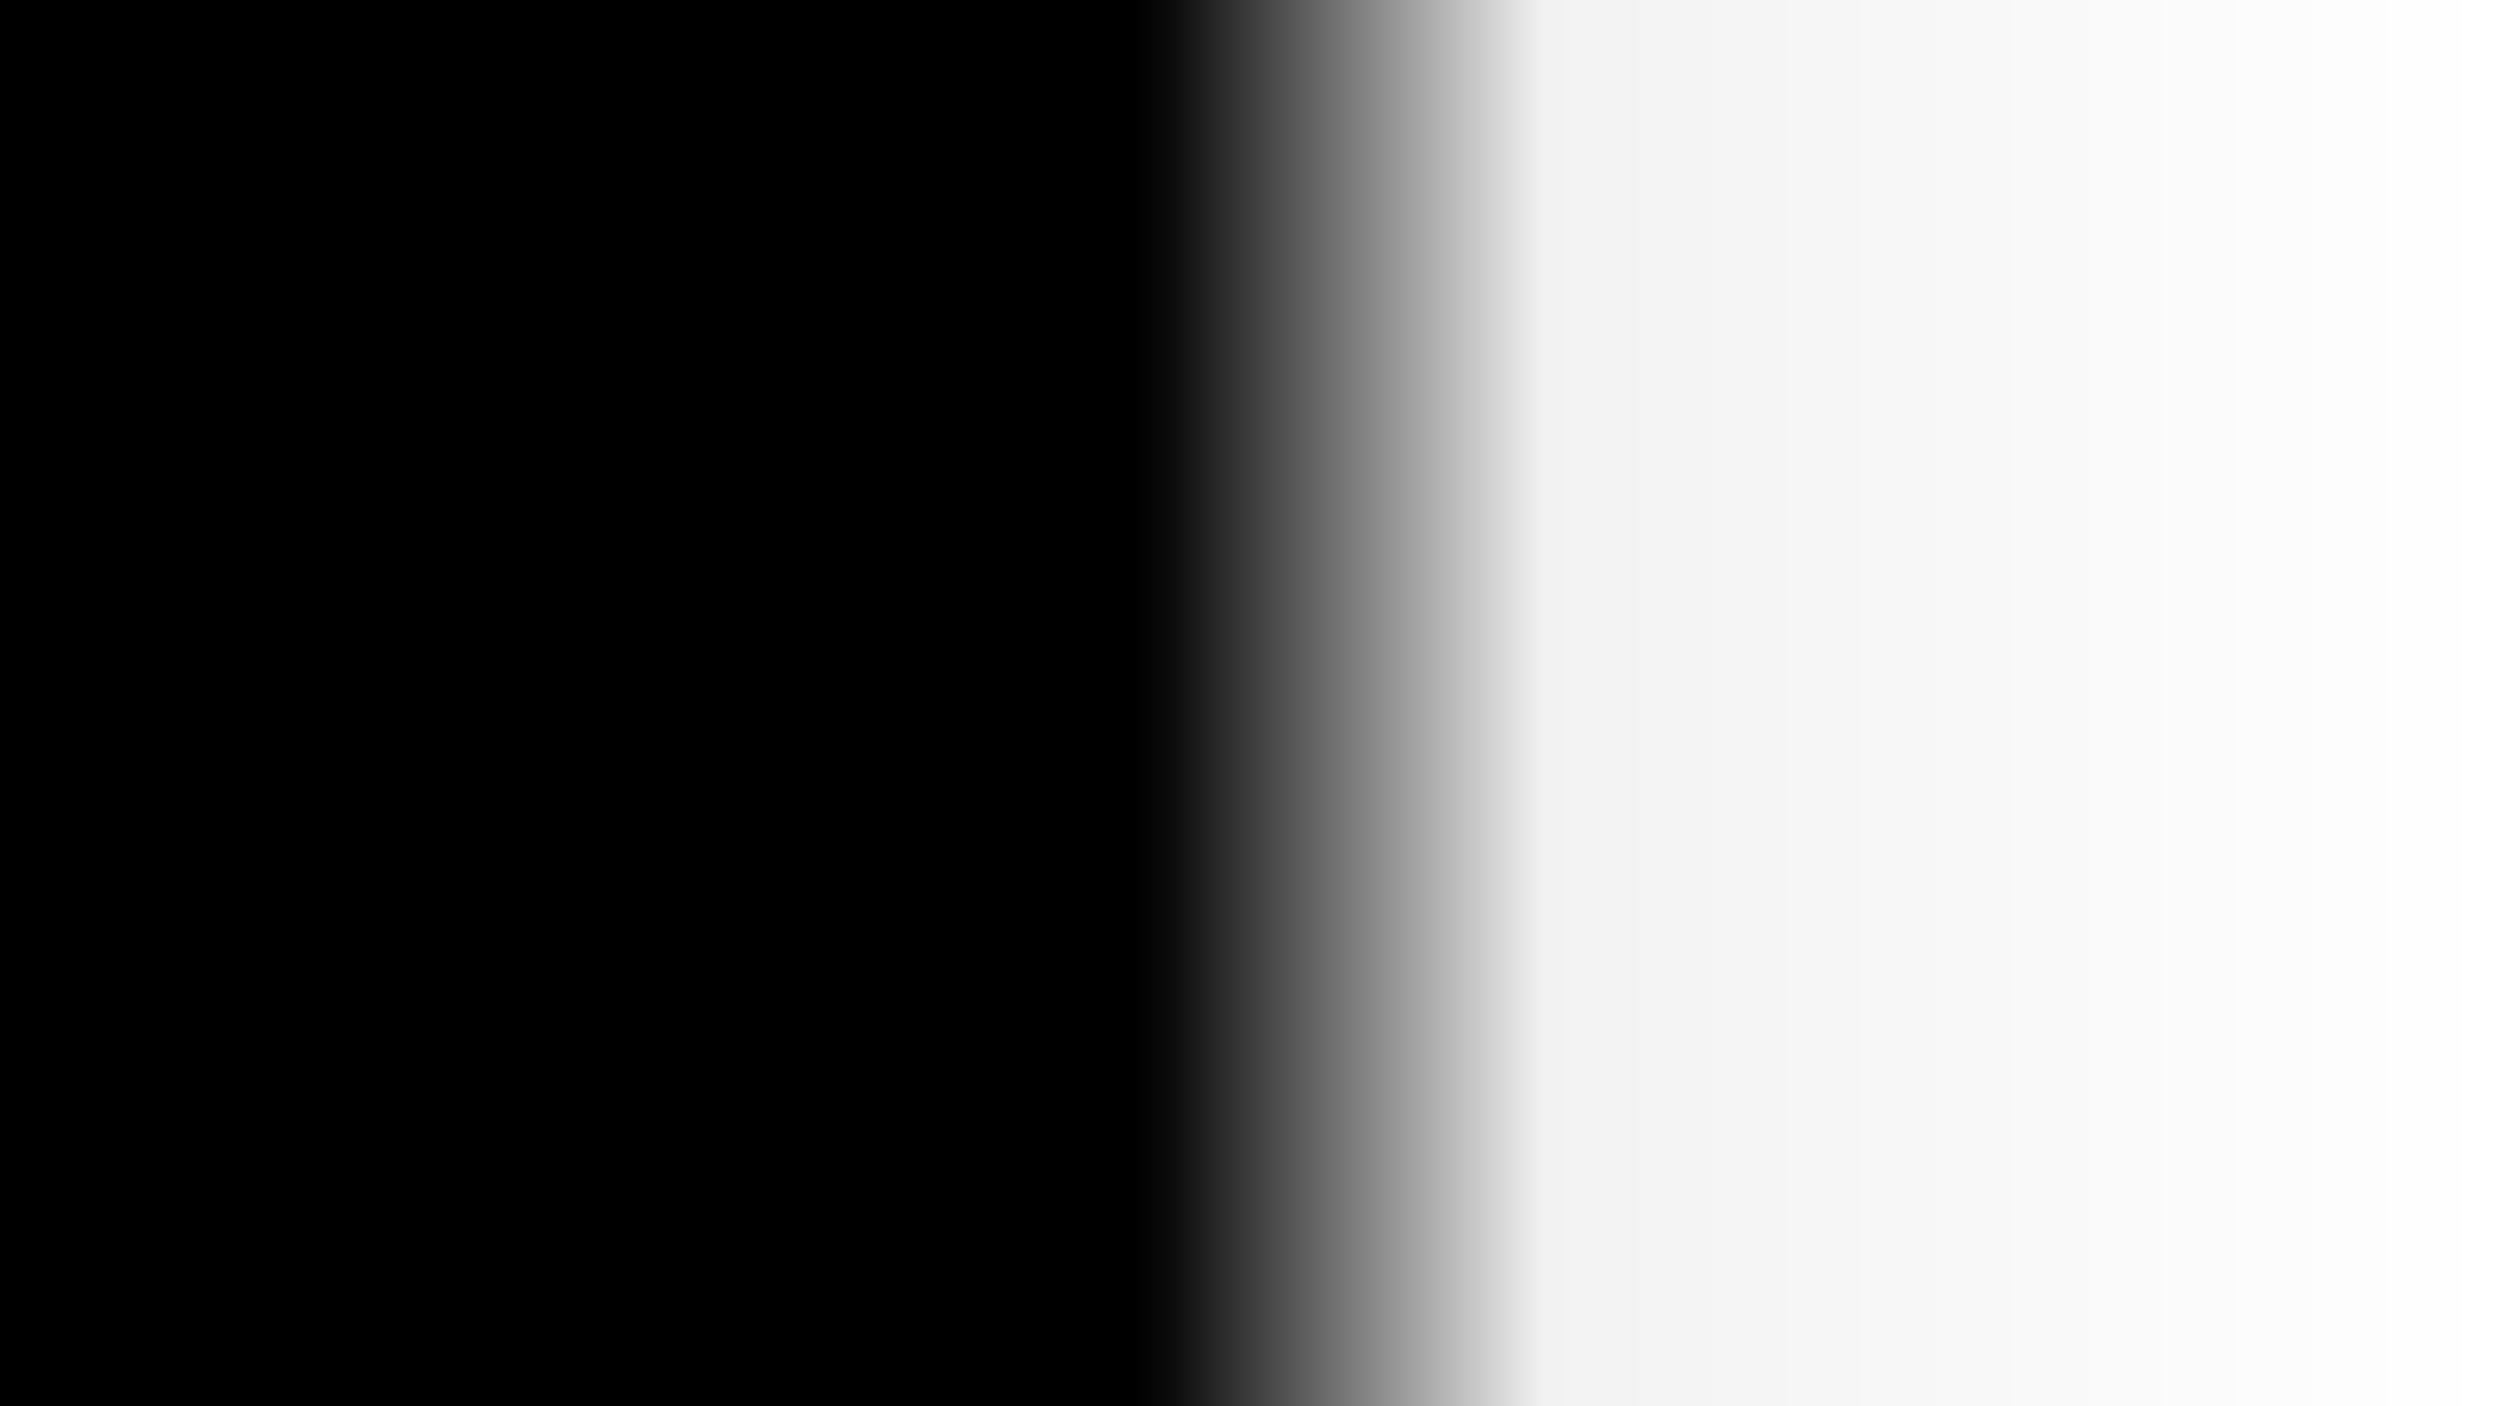 <?xml version="1.0" encoding="UTF-8" standalone="no"?>
<!DOCTYPE svg PUBLIC "-//W3C//DTD SVG 1.1//EN" "http://www.w3.org/Graphics/SVG/1.1/DTD/svg11.dtd">
<svg width="100%" height="100%" viewBox="0 0 1920 1080" version="1.1" xmlns="http://www.w3.org/2000/svg" xmlns:xlink="http://www.w3.org/1999/xlink" xml:space="preserve" xmlns:serif="http://www.serif.com/" style="fill-rule:evenodd;clip-rule:evenodd;stroke-linejoin:round;stroke-miterlimit:2;">
    <g transform="matrix(1.655,0,0,1,0,0)">
        <rect id="Artboard1" x="0" y="0" width="1160" height="1080" style="fill:rgb(255,0,220);fill-opacity:0;"/>
        <g id="Artboard11" serif:id="Artboard1">
            <g transform="matrix(0.274,0,0,2,7.10543e-14,0)">
                <rect x="0" y="0" width="1920" height="540"/>
            </g>
            <g transform="matrix(3.172,0,0,1,525.625,0)">
                <rect x="0" y="0" width="200" height="1080" style="fill:url(#_Linear1);"/>
            </g>
        </g>
    </g>
    <defs>
        <linearGradient id="_Linear1" x1="0" y1="0" x2="1" y2="0" gradientUnits="userSpaceOnUse" gradientTransform="matrix(200,0,0,200,0,0)">
            <stop offset="0" style="stop-color:black;stop-opacity:1"/>
            <stop offset="0.03" style="stop-color:black;stop-opacity:0.95"/>
            <stop offset="0.06" style="stop-color:black;stop-opacity:0.85"/>
            <stop offset="0.09" style="stop-color:black;stop-opacity:0.75"/>
            <stop offset="0.12" style="stop-color:black;stop-opacity:0.65"/>
            <stop offset="0.15" style="stop-color:black;stop-opacity:0.55"/>
            <stop offset="0.18" style="stop-color:black;stop-opacity:0.45"/>
            <stop offset="0.21" style="stop-color:black;stop-opacity:0.35"/>
            <stop offset="0.24" style="stop-color:black;stop-opacity:0.25"/>
            <stop offset="0.27" style="stop-color:black;stop-opacity:0.15"/>
            <stop offset="0.3" style="stop-color:black;stop-opacity:0.05"/>
            <stop offset="1" style="stop-color:black;stop-opacity:0"/>
        </linearGradient>
    </defs>
</svg>
